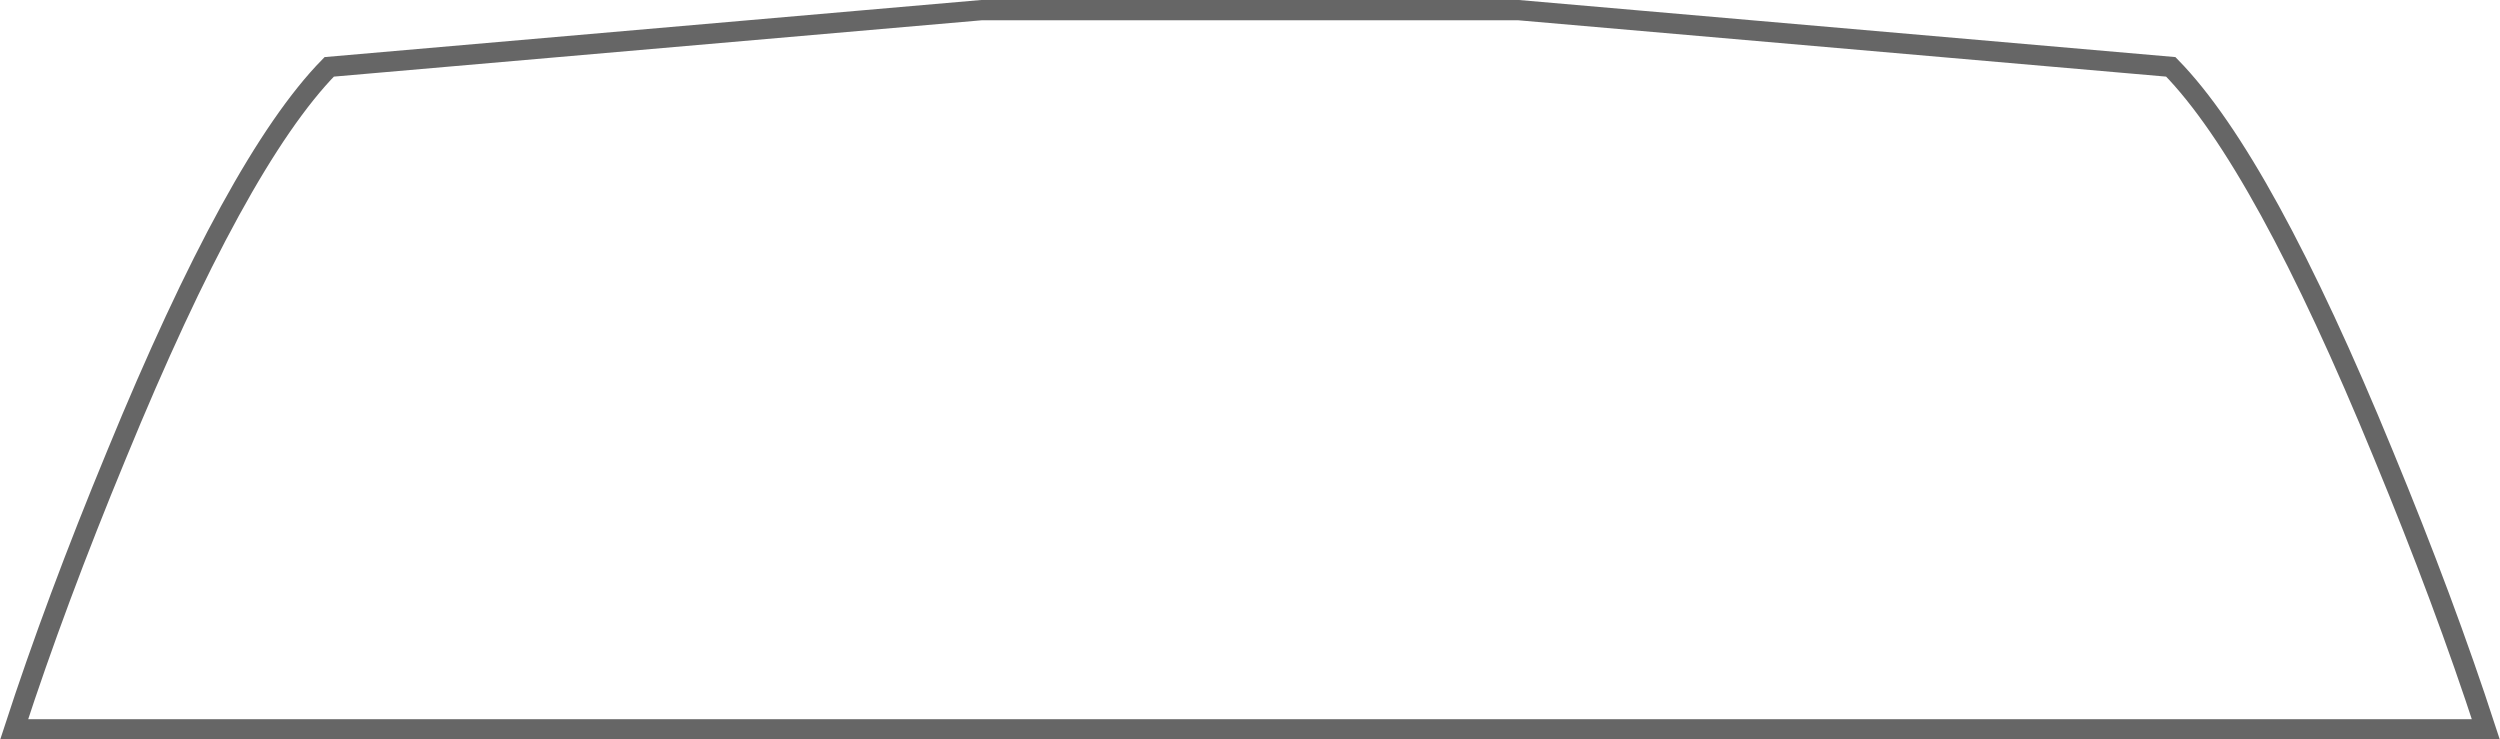 <?xml version="1.0" encoding="UTF-8" standalone="no"?>
<svg xmlns:xlink="http://www.w3.org/1999/xlink" height="36.5px" width="123.4px" xmlns="http://www.w3.org/2000/svg">
  <g transform="matrix(1.0, 0.0, 0.0, 1.0, 61.7, 84.75)">
    <path d="M61.0 -48.75 L-61.0 -48.75 Q-58.95 -55.05 -55.95 -62.3 -50.0 -76.8 -45.45 -81.45 L-13.25 -84.25 13.25 -84.25 45.45 -81.45 Q50.0 -76.8 55.95 -62.3 58.95 -55.05 61.0 -48.75" fill="#ffffff" fill-opacity="0.0" fill-rule="evenodd" stroke="none"/>
    <path d="M61.0 -48.75 Q58.95 -55.05 55.95 -62.3 50.0 -76.8 45.45 -81.45 L13.25 -84.25 -13.25 -84.25 -45.45 -81.45 Q-50.0 -76.8 -55.95 -62.3 -58.95 -55.05 -61.0 -48.75 L61.0 -48.75 Z" fill="none" stroke="#000000" stroke-linecap="butt" stroke-linejoin="miter-clip" stroke-miterlimit="10.0" stroke-opacity="0.6" stroke-width="1.0"/>
  </g>
</svg>
